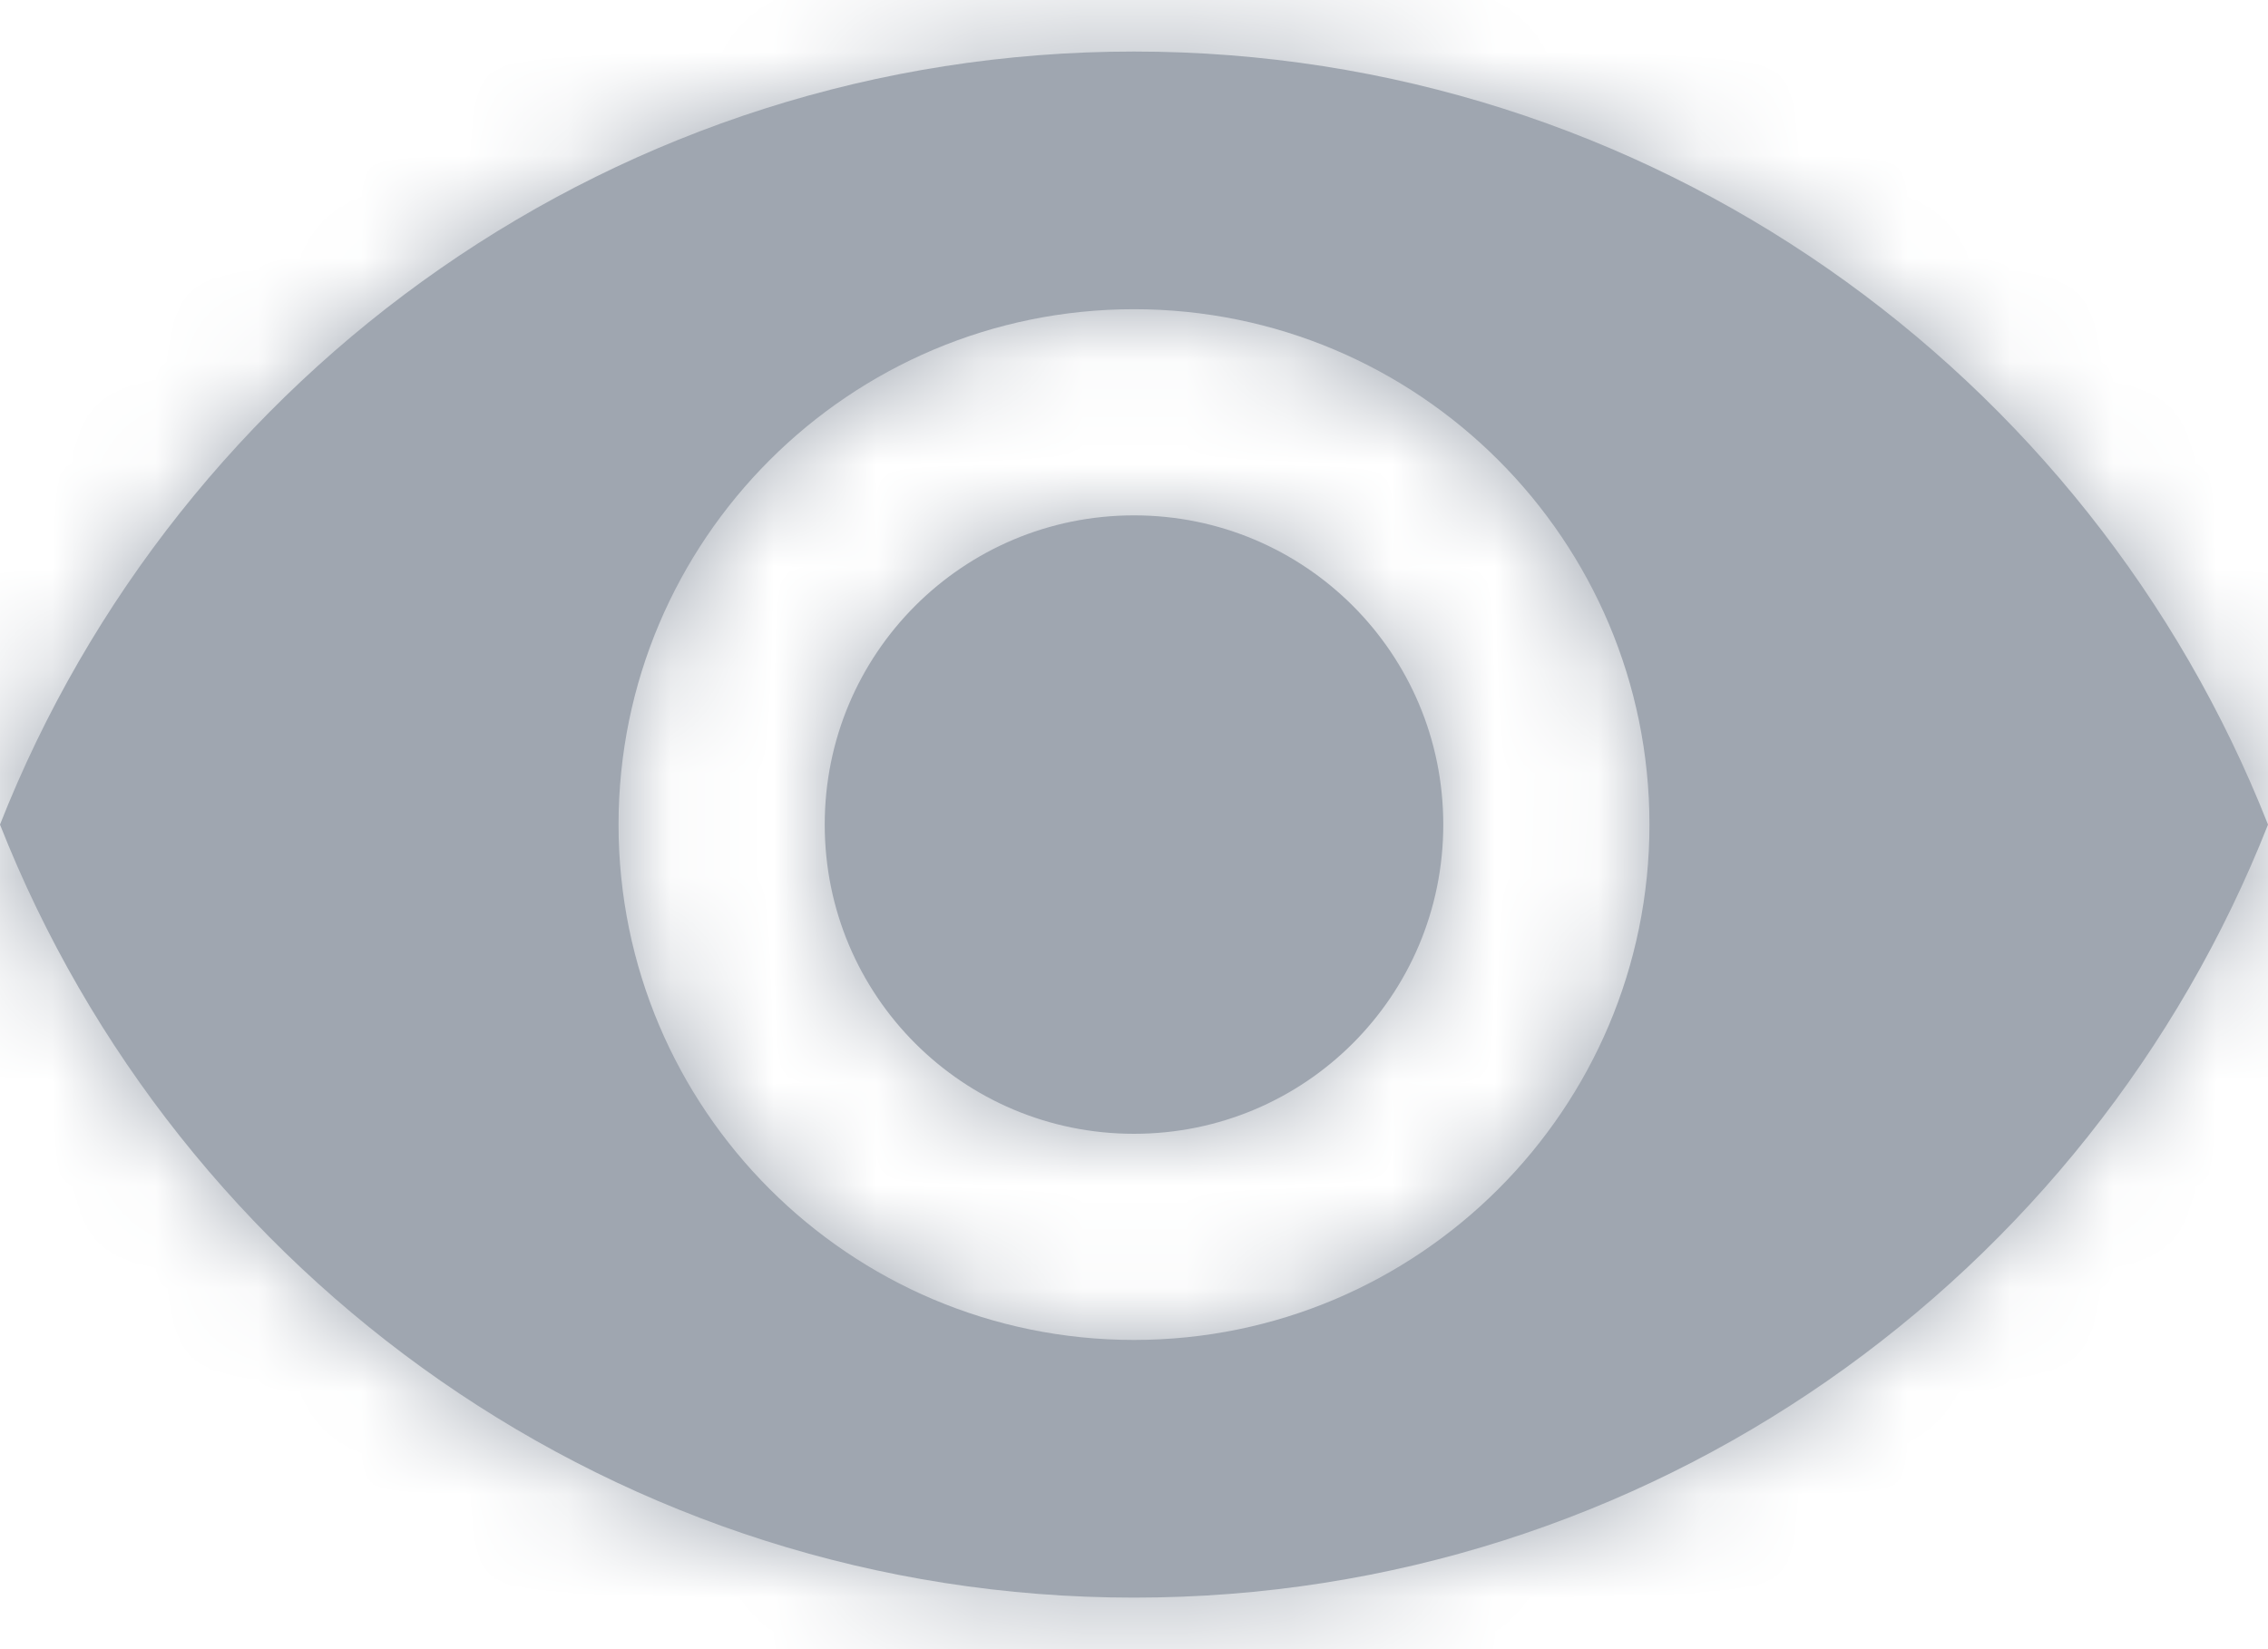 <svg width="22" height="16" xmlns="http://www.w3.org/2000/svg" xmlns:xlink="http://www.w3.org/1999/xlink"><defs><path d="M11 5C9.34 5 8 6.34 8 8s1.34 3 3 3 3-1.34 3-3-1.34-3-3-3m0 8c-2.76 0-5-2.24-5-5s2.24-5 5-5 5 2.24 5 5-2.24 5-5 5M11 .5C6 .5 1.73 3.61 0 8c1.73 4.39 6 7.5 11 7.5s9.27-3.11 11-7.5C20.27 3.61 16 .5 11 .5" id="a"/></defs><g fill="none" fill-rule="evenodd"><path d="M-1-4h24v24H-1z"/><g><mask id="b" fill="#fff"><use xlink:href="#a"/></mask><use fill="#9FA6B0" xlink:href="#a"/><g mask="url(#b)" fill="#9FA6B0"><path d="M-1-4h24v24H-1z"/></g></g></g></svg>